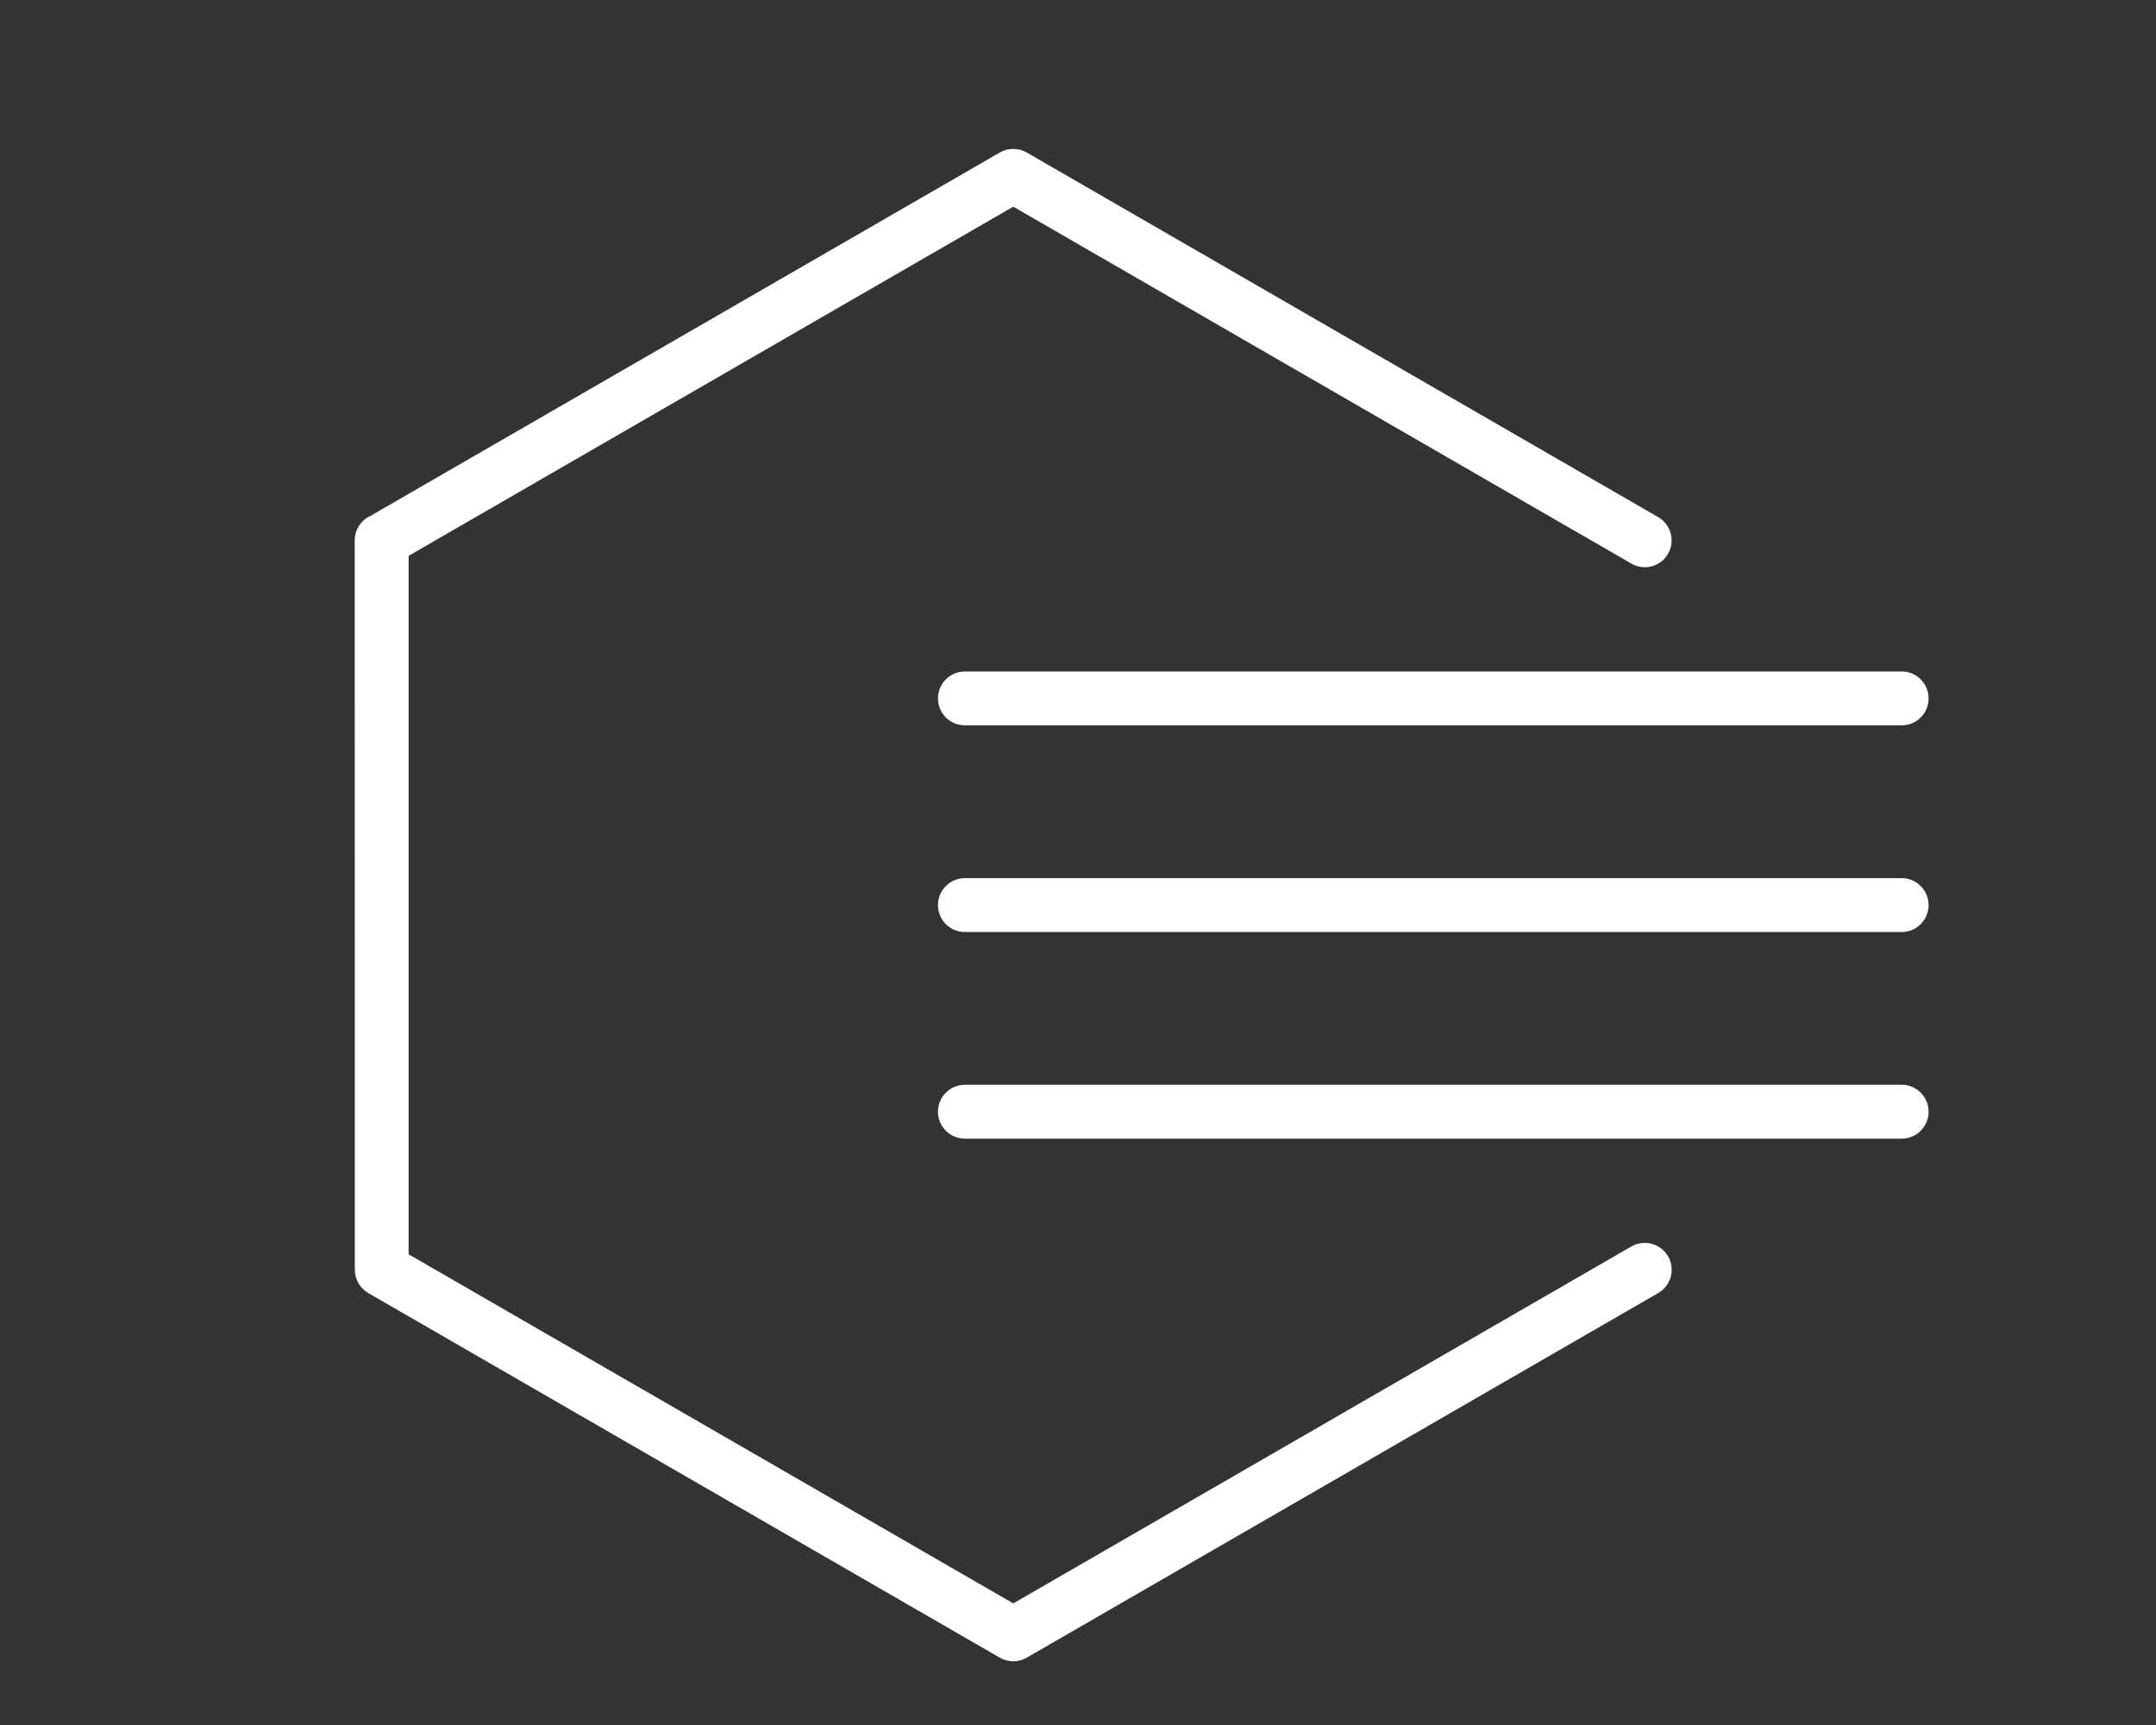 <?xml version="1.0" encoding="UTF-8"?>
<!DOCTYPE svg PUBLIC "-//W3C//DTD SVG 1.1//EN" "http://www.w3.org/Graphics/SVG/1.1/DTD/svg11.dtd">
<!-- Creator: CorelDRAW 2018 (64-Bit) -->
<svg xmlns="http://www.w3.org/2000/svg" xml:space="preserve" width="40px" height="32px" version="1.1" style="shape-rendering:geometricPrecision; text-rendering:geometricPrecision; image-rendering:optimizeQuality; fill-rule:evenodd; clip-rule:evenodd"
viewBox="0 0 40 32"
 xmlns:xlink="http://www.w3.org/1999/xlink">
 <rect x="0" y="0" width="40" height="32" fill="#333333" stroke="none"/>
 <defs>
  <style type="text/css">
   <![CDATA[
    .fil0 {fill:none}
    .fil1 {fill:white;fill-rule:nonzero}
   ]]>
  </style>
 </defs>
 <g id="Layer_x0020_1">
  <rect class="fil0" width="40" height="32"/>
  <g id="_2652707345280">
   <path class="fil1" d="M30.266 23.123c0.238,-0.138 0.543,-0.056 0.681,0.182 0.139,0.238 0.057,0.543 -0.181,0.681l-11.717 6.765c-0.16,0.093 -0.351,0.087 -0.5,0l-11.718 -6.765c-0.159,-0.092 -0.248,-0.26 -0.248,-0.431l-0.002 -13.53c0,-0.203 0.121,-0.378 0.294,-0.456l11.676 -6.741c0.159,-0.091 0.347,-0.085 0.496,0l11.717 6.765c0.238,0.137 0.32,0.441 0.183,0.68 -0.136,0.238 -0.441,0.32 -0.679,0.183l-11.469 -6.622 -11.218 6.477 0 12.957 11.218 6.476 11.467 -6.621z"/>
   <path class="fil1" d="M17.902 21.123c-0.276,0 -0.5,-0.224 -0.5,-0.5 0,-0.276 0.224,-0.5 0.5,-0.5l17.379 0c0.276,0 0.5,0.224 0.5,0.5 0,0.276 -0.224,0.5 -0.5,0.5l-17.379 0z"/>
   <path class="fil1" d="M17.902 17.29c-0.276,0 -0.5,-0.224 -0.5,-0.5 0,-0.276 0.224,-0.5 0.5,-0.5l17.379 0c0.276,0 0.5,0.224 0.5,0.5 0,0.276 -0.224,0.5 -0.5,0.5l-17.379 0z"/>
   <path class="fil1" d="M17.902 13.456c-0.276,0 -0.5,-0.223 -0.5,-0.5 0,-0.276 0.224,-0.5 0.5,-0.5l17.379 0c0.276,0 0.5,0.224 0.5,0.5 0,0.277 -0.224,0.5 -0.5,0.5l-17.379 0z"/>
  </g>
 </g>
</svg>
